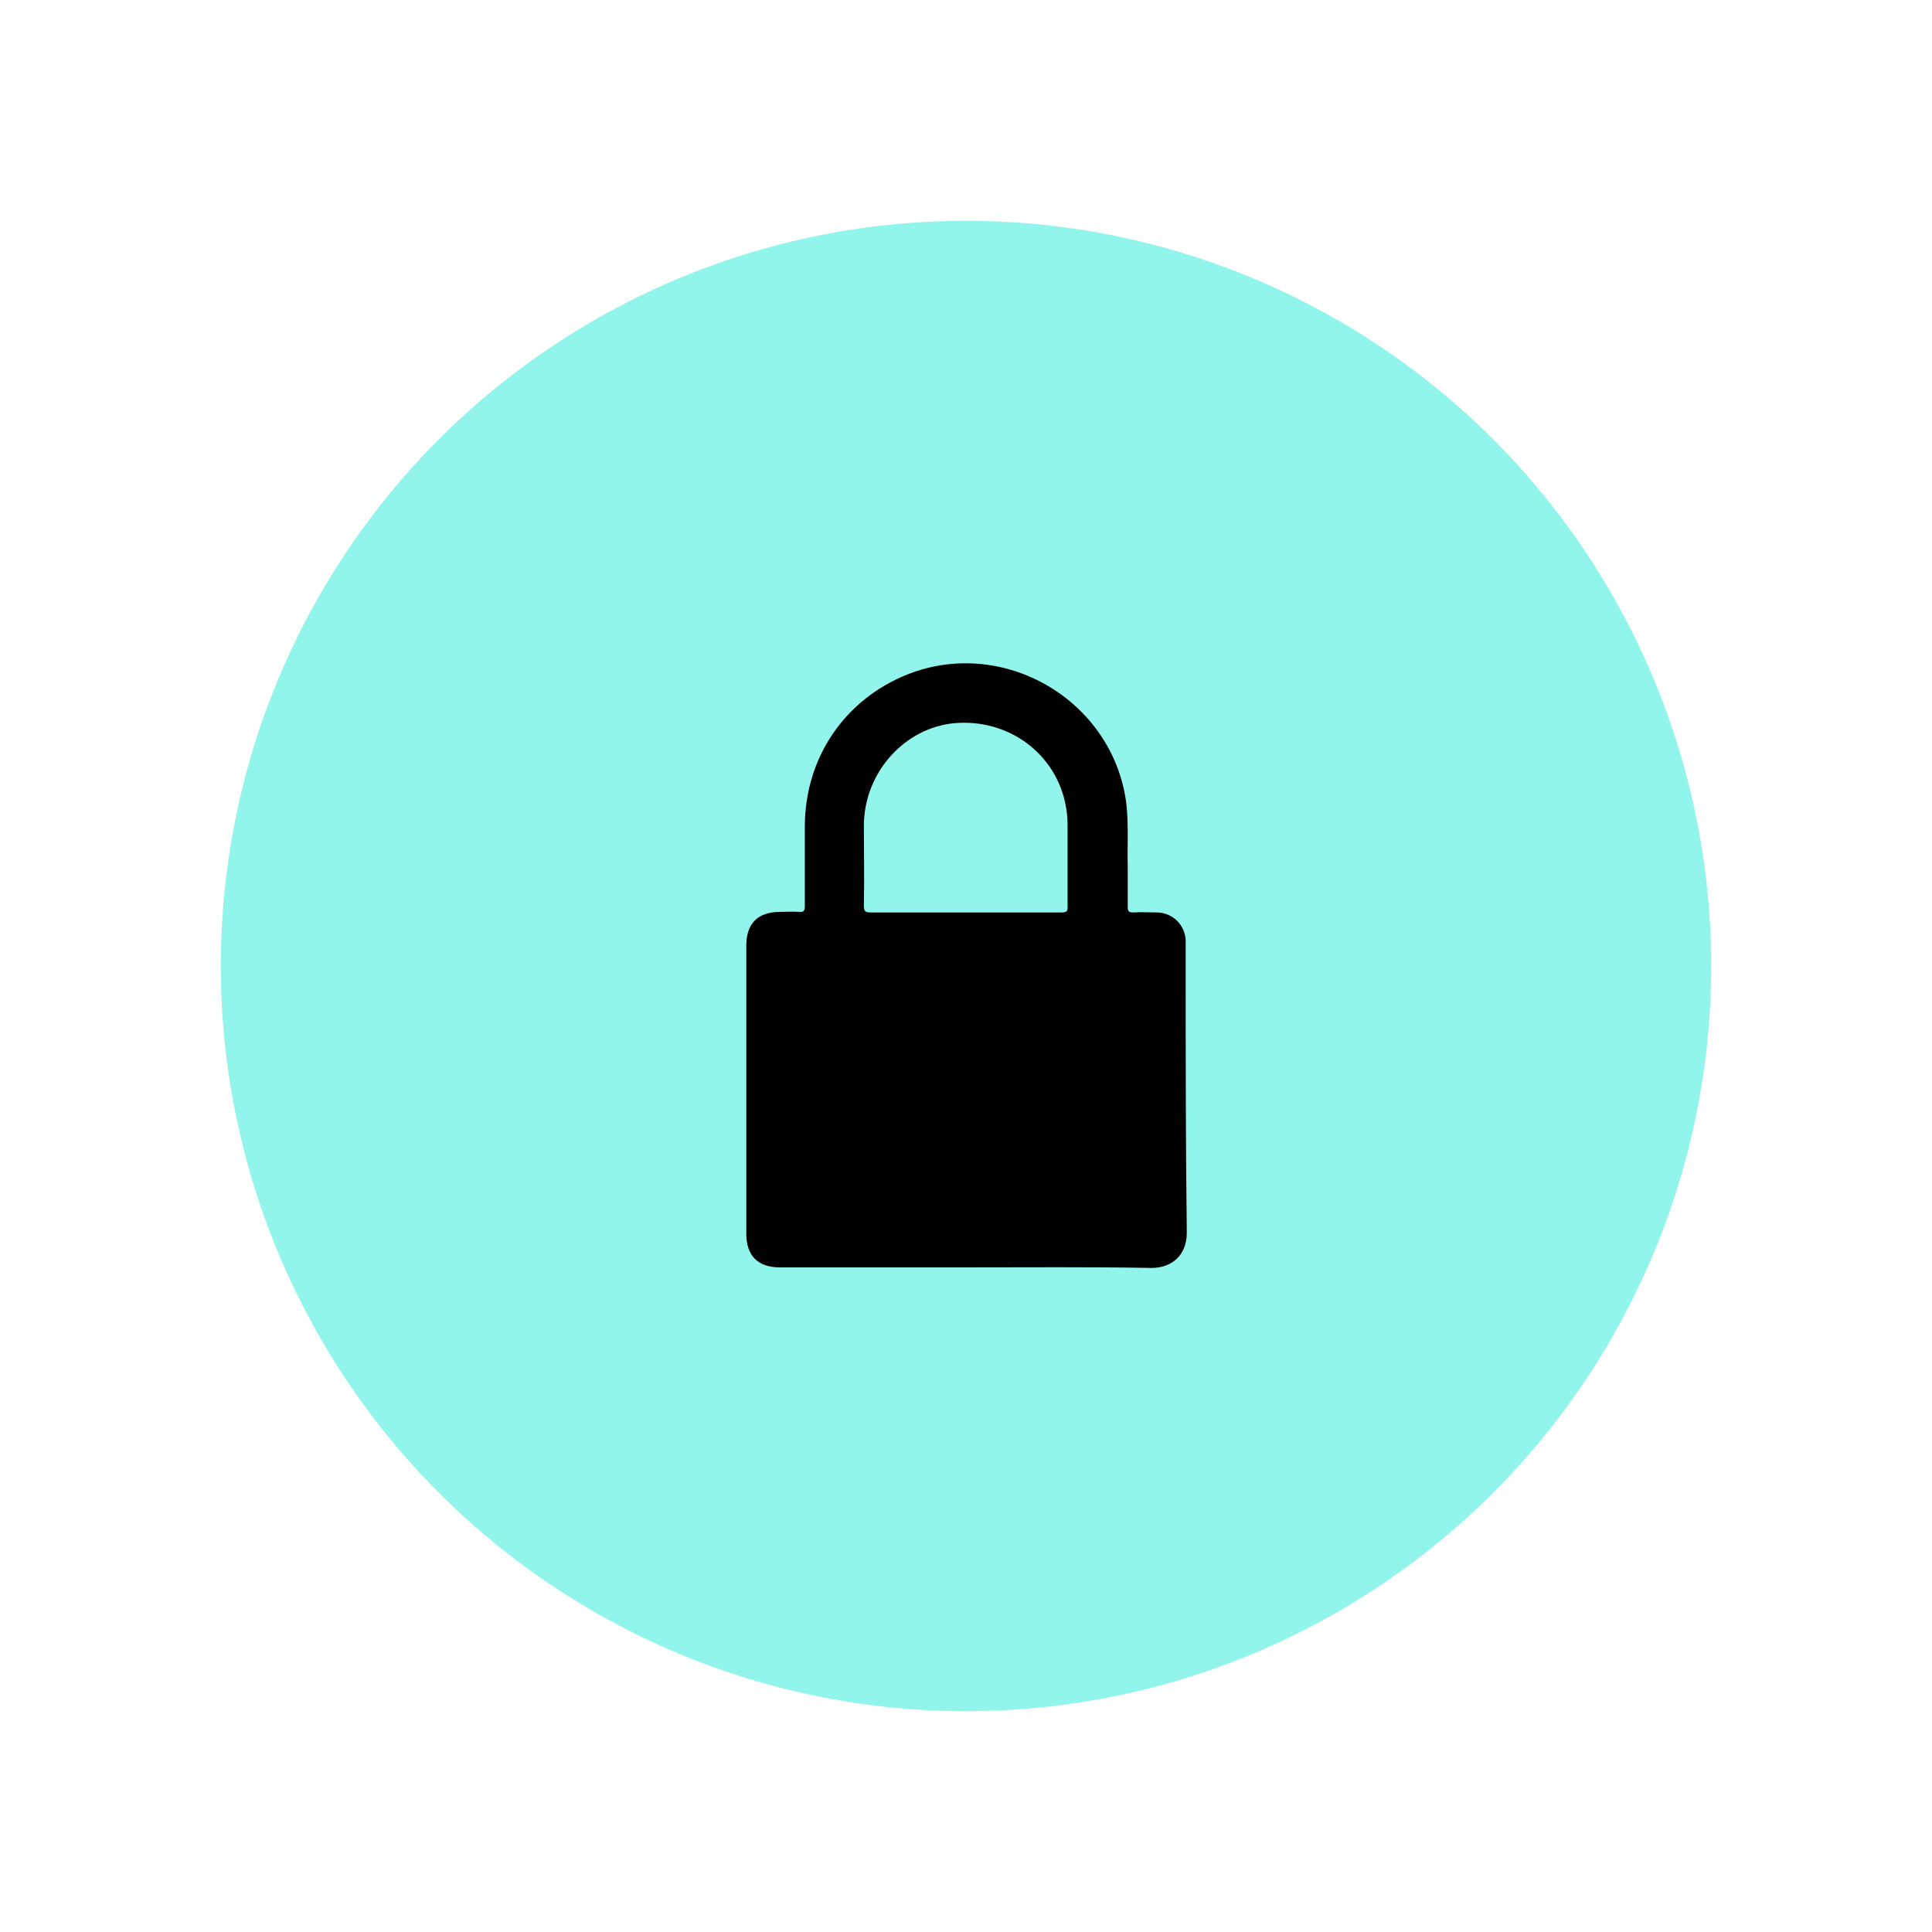 <?xml version="1.0" encoding="utf-8"?>
<!-- Generator: Adobe Illustrator 22.0.1, SVG Export Plug-In . SVG Version: 6.00 Build 0)  -->
<svg version="1.1" id="Layer_1" xmlns="http://www.w3.org/2000/svg" xmlns:xlink="http://www.w3.org/1999/xlink" x="0px" y="0px"
	 viewBox="0 0 350 350" style="enable-background:new 0 0 350 350;" xml:space="preserve">
<style type="text/css">
	.st0{fill:#92F5EC;}
</style>
<g>
	<circle class="st0" cx="175" cy="175" r="135"/>
	<path d="M214.8,176.2c0-1.9,0-3.9,0-5.8c-0.1-2.8-2.3-5-5.1-5.1c-1.5,0-3-0.1-4.4,0c-0.8,0-1-0.2-1-1c0-2.4,0-4.8,0-7.2
		c-0.1-4,0.2-7.9-0.3-11.9c-2.6-18.4-22.1-29.8-39.4-23.1c-11.5,4.5-18.8,15.1-18.8,27.7c0,4.8,0,9.5,0,14.3c0,0.9-0.2,1.2-1.1,1.1
		c-1.1-0.1-2.3,0-3.4,0c-4,0-6.1,2.1-6.1,6.1c0,17.4,0,34.8,0,52.2c0,4,2.1,6.1,6.1,6.1c11.2,0,22.5,0,33.7,0
		c11.2,0,22.4-0.1,33.6,0.1c3.6,0,6.4-2.2,6.4-6.4C214.8,207.7,214.8,192,214.8,176.2z M192.3,165.3c-5.8,0-11.6,0-17.3,0
		c-5.8,0-11.6,0-17.3,0c-0.9,0-1.2-0.2-1.2-1.2c0.1-4.9,0-9.8,0-14.7c0.1-9.5,7.4-17.6,16.5-18.4c9.8-0.8,18.4,5.6,20.1,15.1
		c0.2,1.1,0.3,2.2,0.3,3.3c0,4.9,0,9.8,0,14.7C193.5,165.1,193.2,165.3,192.3,165.3z"/>
</g>
</svg>

